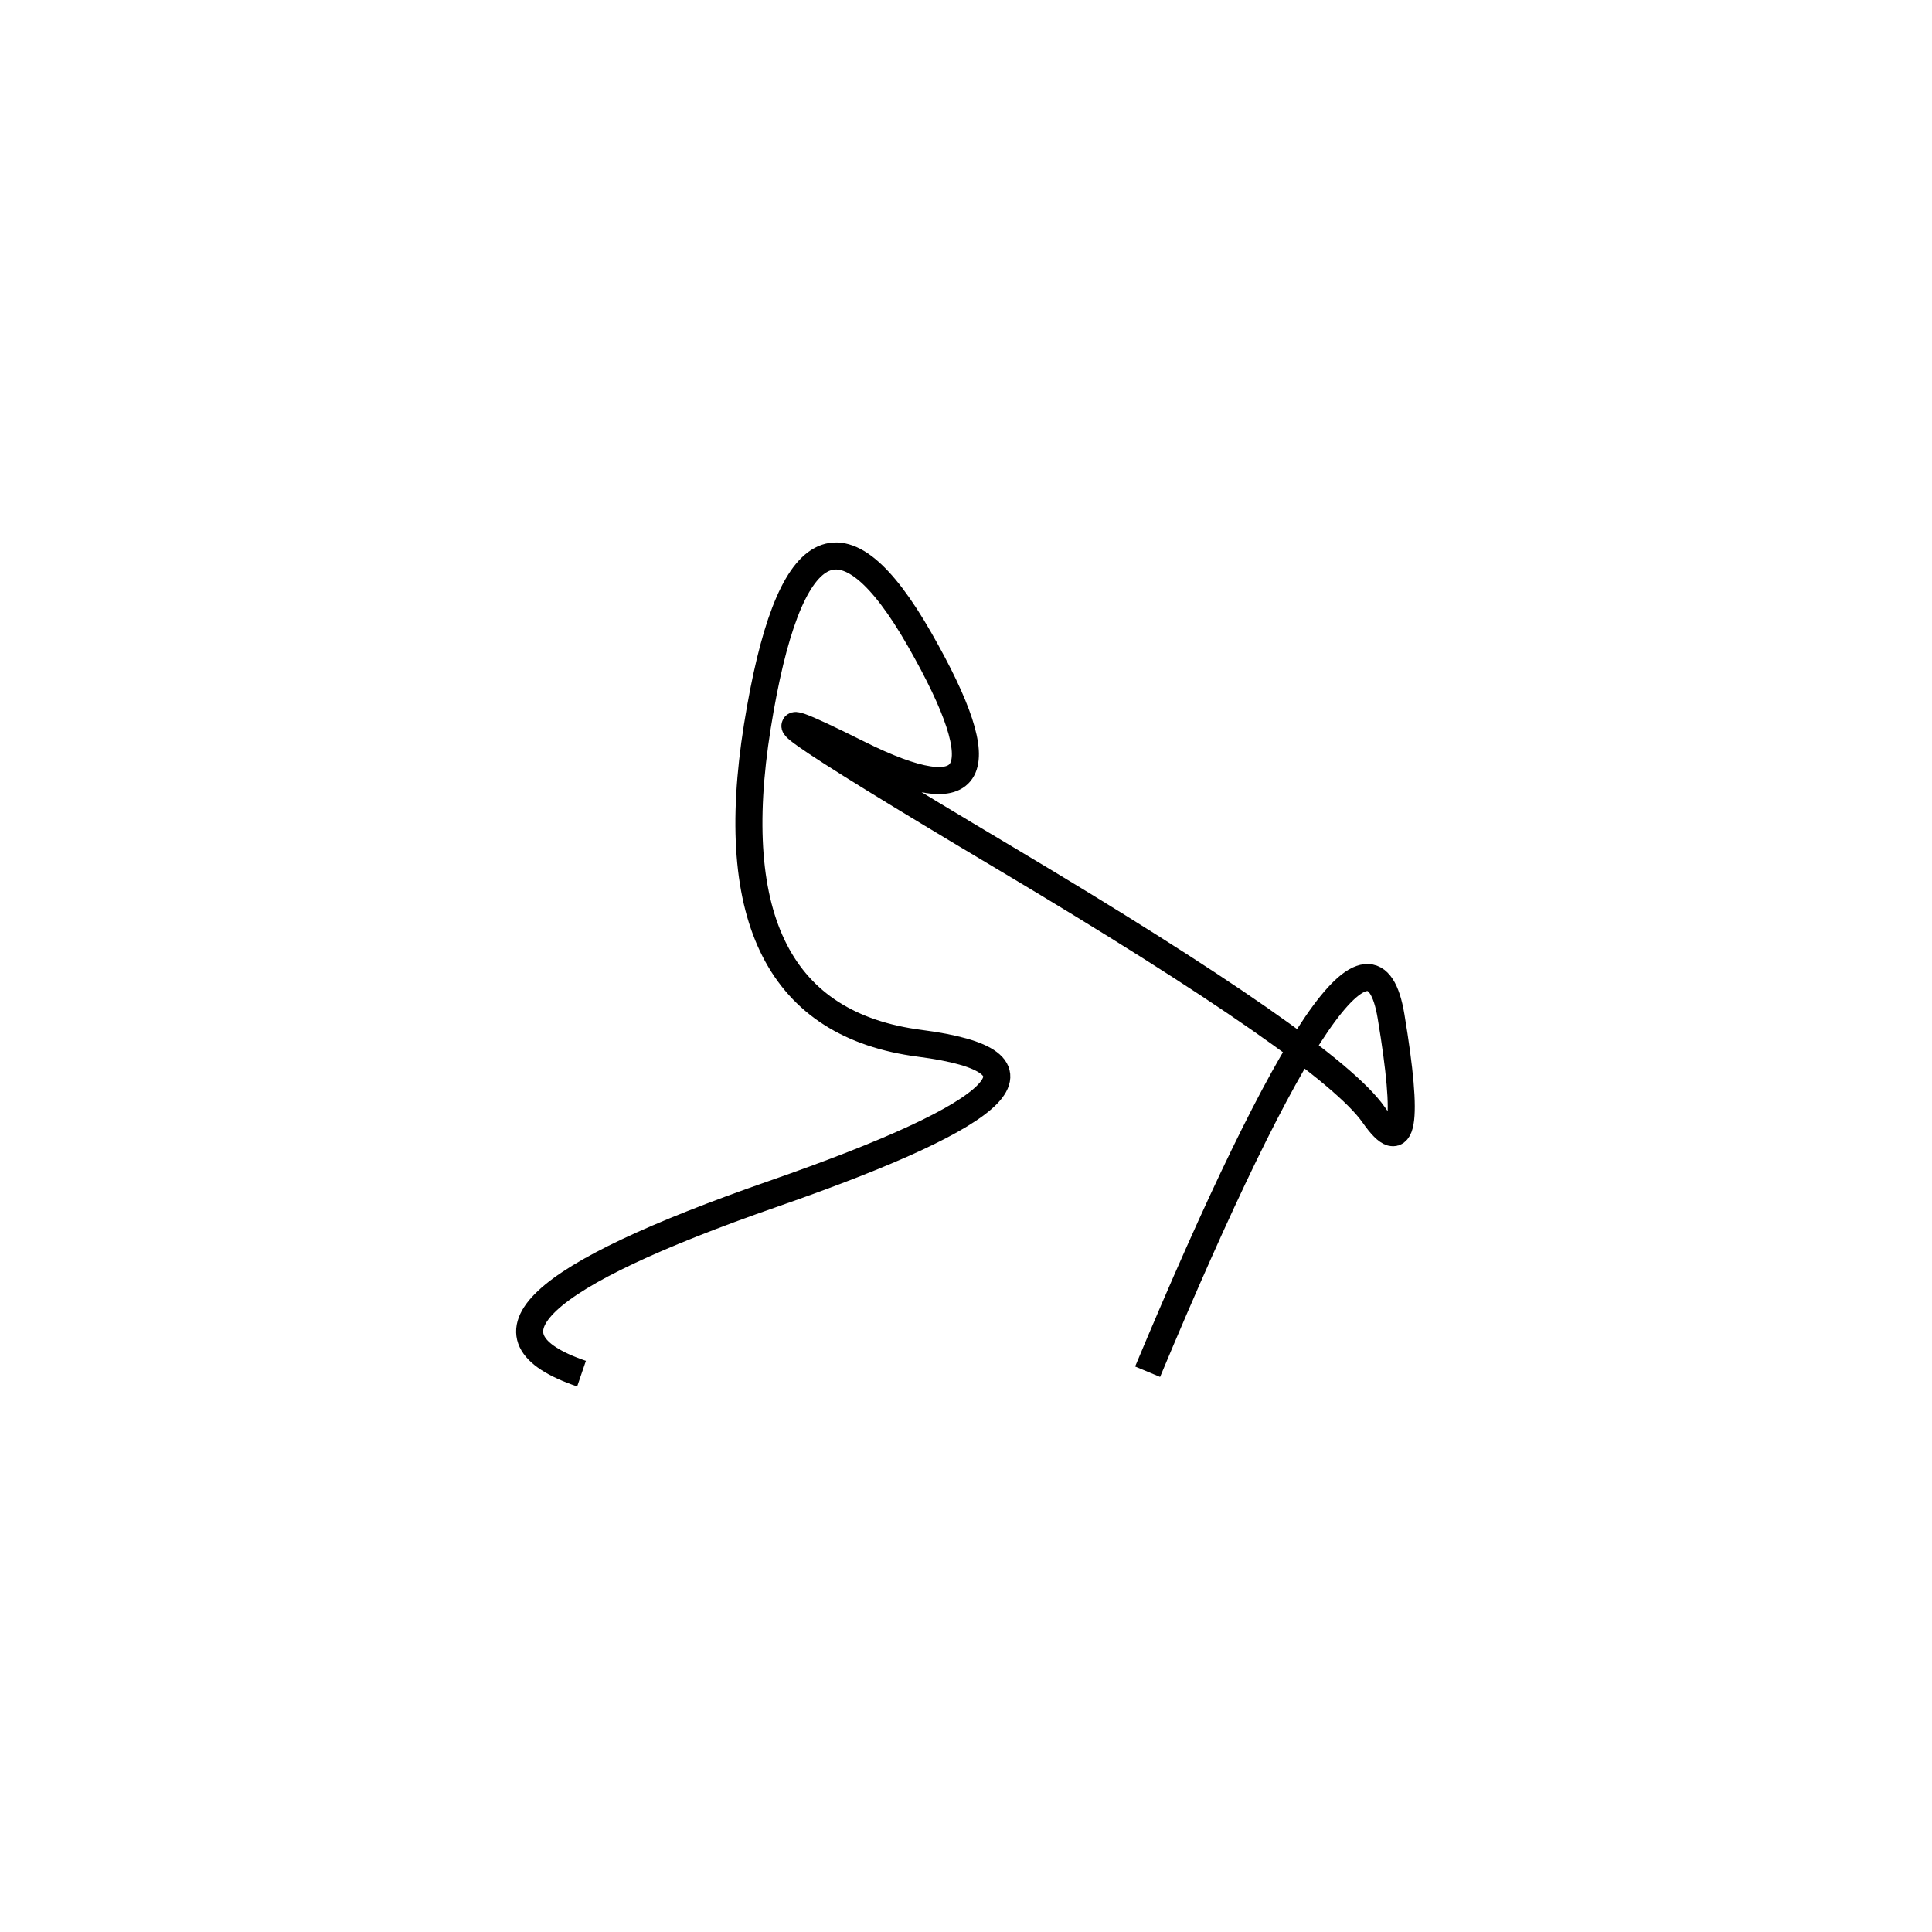 <svg xmlns="http://www.w3.org/2000/svg" viewBox="-3 -15 500 500"><rect x="-250" y="-250" width="1000" height="1000" fill="#fff"></rect><path d="M294 340 Q350 206 357 248 Q364 290 352.5 273.5 Q341 257 257 207 Q173 157 219 180 Q265 203 235 150.5 Q205 98 193 173 Q181 248 235 255 Q289 262 197 294 Q105 326 147.5 340.5" style="stroke:hsl(101, 78%, 42%); stroke-width:7px; fill: none;"></path></svg>